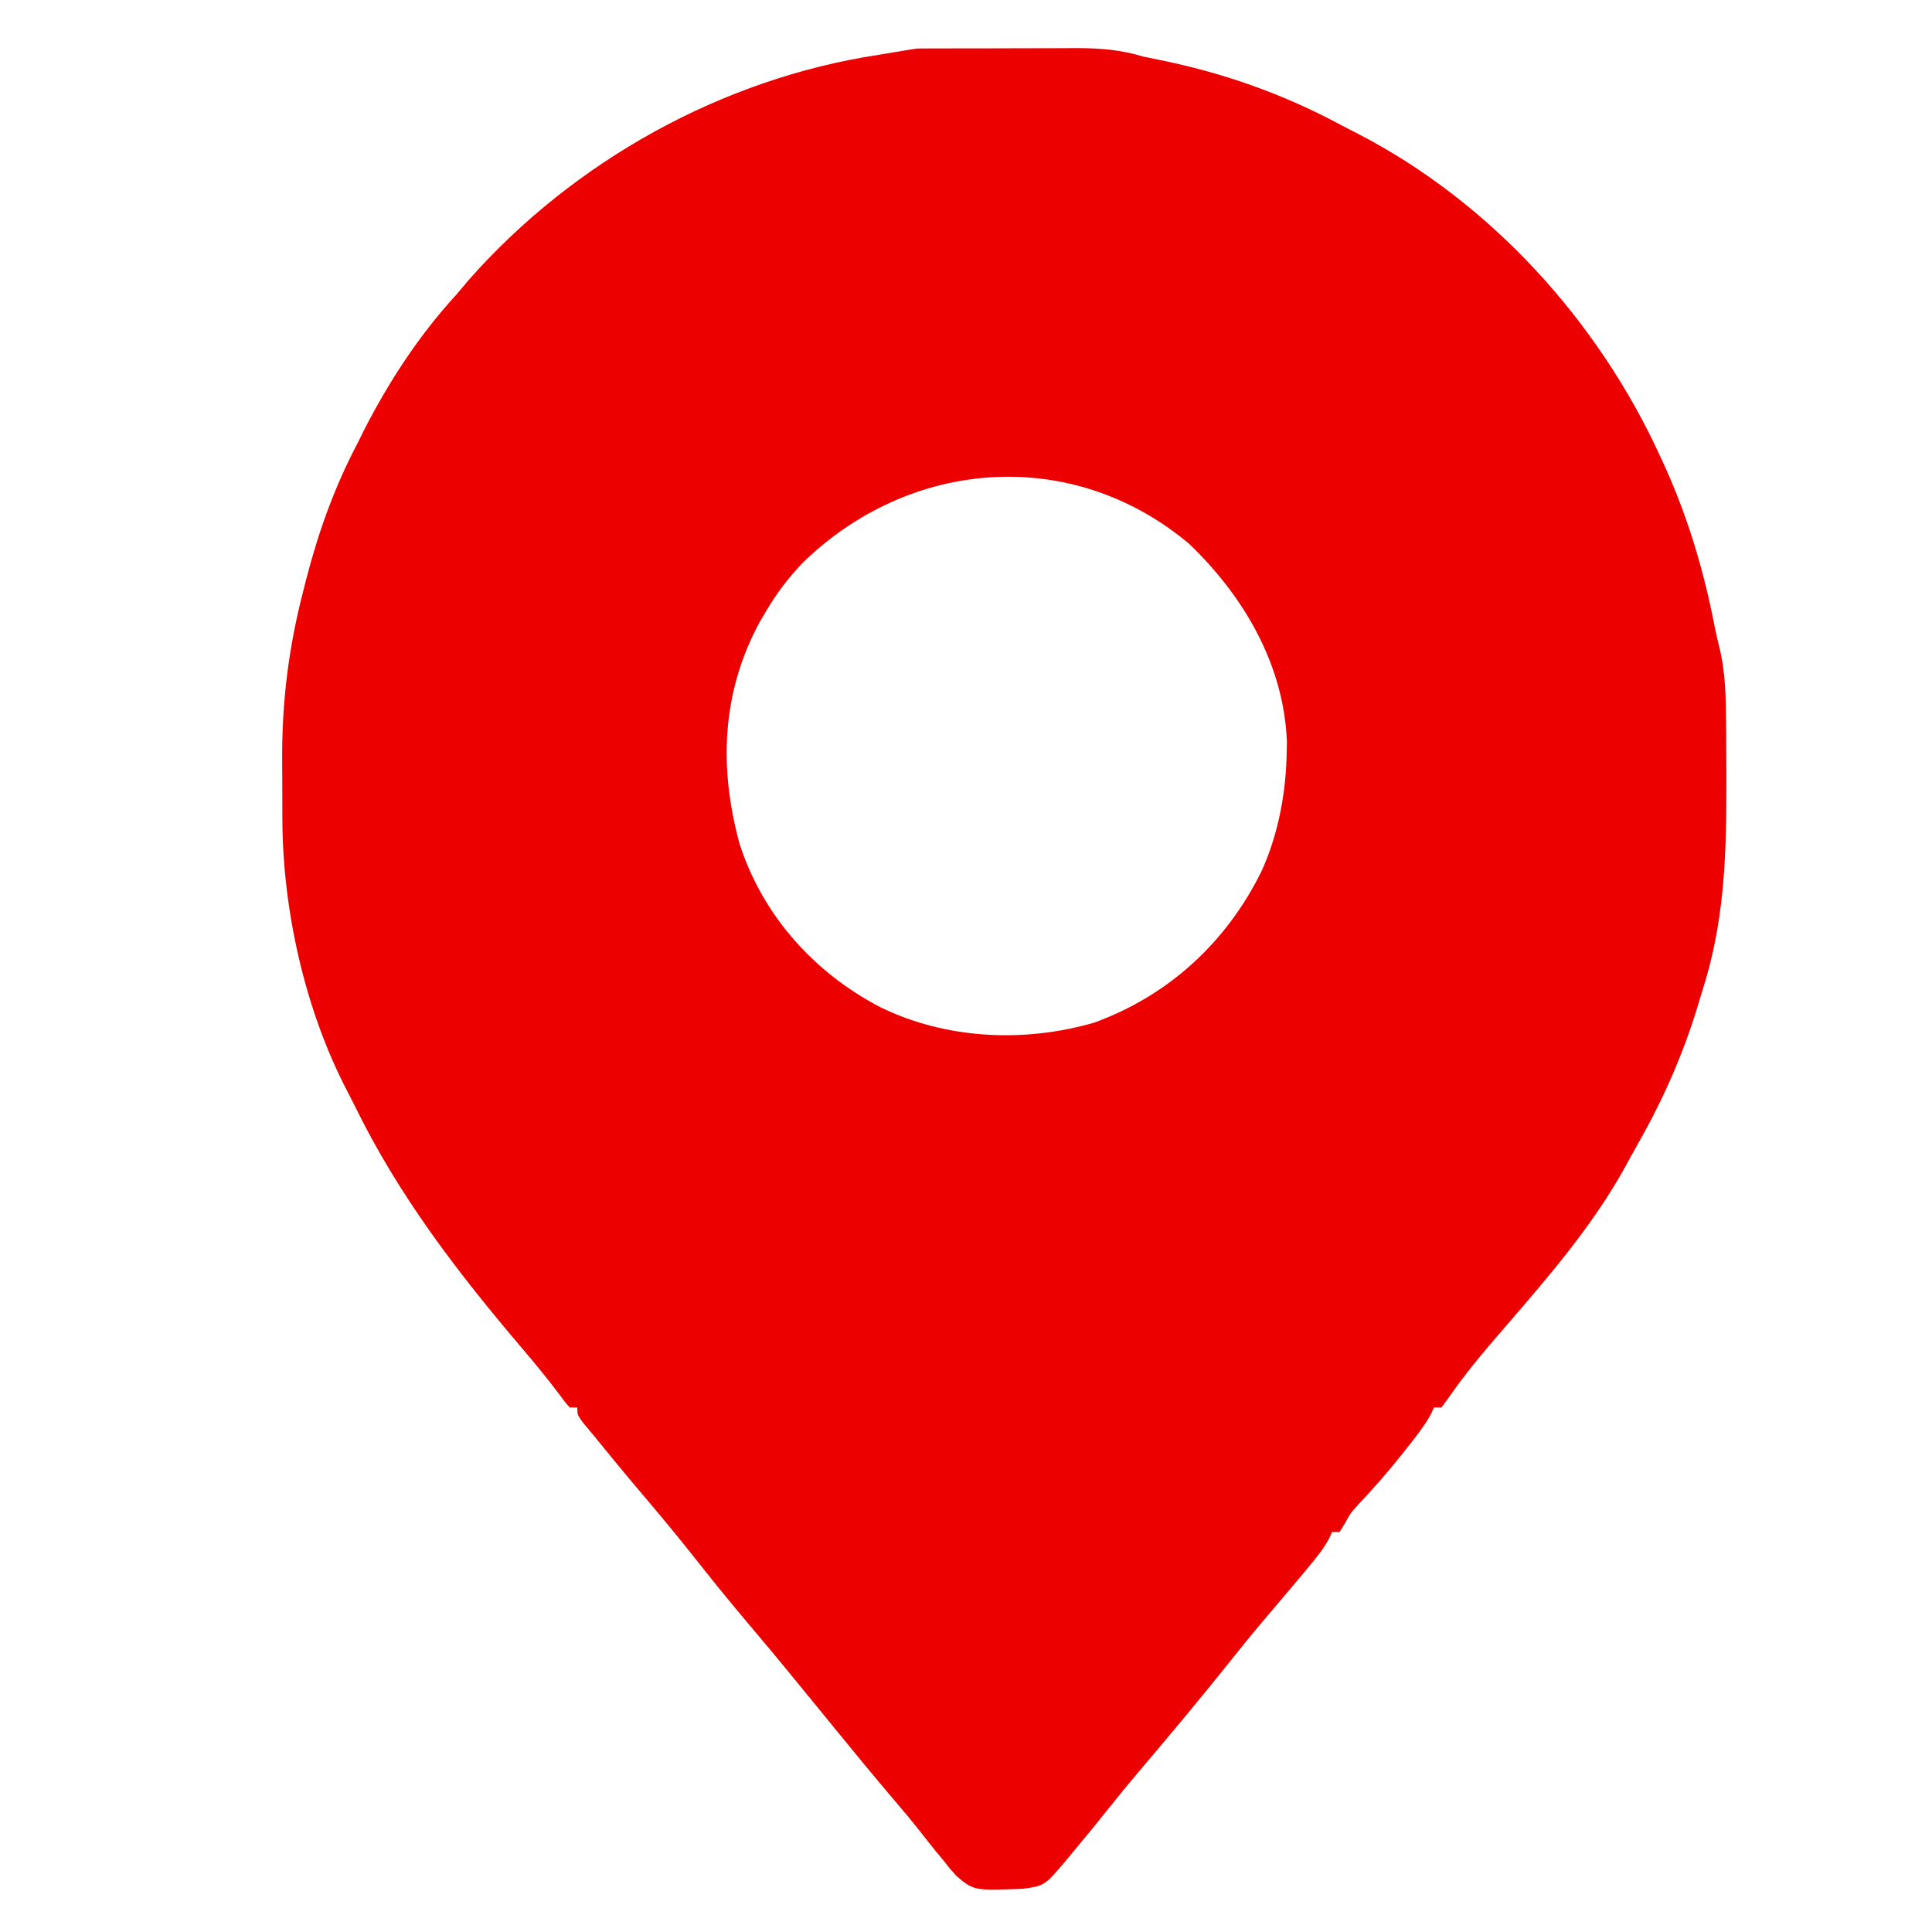 <?xml version="1.0" encoding="UTF-8"?>
<svg version="1.1" xmlns="http://www.w3.org/2000/svg" width="512" height="512">
<path d="M0 0 C1.673 -0.01 1.673 -0.01 3.379 -0.019 C4.591 -0.02 5.802 -0.022 7.05 -0.023 C8.294 -0.026 9.537 -0.029 10.818 -0.033 C13.456 -0.038 16.094 -0.041 18.732 -0.04 C21.428 -0.04 24.124 -0.047 26.821 -0.061 C30.71 -0.079 34.599 -0.084 38.488 -0.085 C39.687 -0.092 40.886 -0.1 42.122 -0.107 C48.355 -0.09 53.7 0.339 59.667 2.145 C61.003 2.433 62.342 2.709 63.683 2.969 C80.729 6.402 96.648 12.006 111.969 20.237 C113.481 21.045 115.009 21.824 116.539 22.598 C151.742 40.802 180.273 72.301 196.667 108.145 C197.19 109.285 197.712 110.424 198.25 111.598 C204.342 125.357 208.364 139.059 211.184 153.783 C211.481 155.236 211.807 156.684 212.178 158.12 C213.831 164.587 214.021 170.857 214.074 177.509 C214.088 178.686 214.102 179.863 214.116 181.076 C214.151 184.87 214.163 188.664 214.167 192.458 C214.169 193.747 214.172 195.037 214.174 196.366 C214.154 215.091 213.503 232.233 207.667 250.145 C207.368 251.144 207.068 252.143 206.759 253.172 C202.843 266.211 197.583 278.183 190.873 290.016 C189.6 292.264 188.363 294.531 187.125 296.798 C178.612 312.109 166.942 325.618 155.531 338.817 C150.365 344.801 145.214 350.815 140.73 357.333 C140.049 358.261 139.369 359.189 138.667 360.145 C138.007 360.145 137.347 360.145 136.667 360.145 C136.442 360.669 136.216 361.192 135.984 361.731 C134.196 365.011 131.921 367.855 129.605 370.77 C129.118 371.388 128.632 372.005 128.13 372.641 C124.455 377.261 120.593 381.665 116.542 385.962 C114.56 388.138 114.56 388.138 113.042 390.923 C112.362 392.023 112.362 392.023 111.667 393.145 C111.007 393.145 110.347 393.145 109.667 393.145 C109.294 393.983 109.294 393.983 108.914 394.837 C107.451 397.546 105.699 399.715 103.73 402.083 C102.928 403.05 102.126 404.016 101.3 405.012 C98.11 408.818 94.894 412.602 91.679 416.386 C88.361 420.3 85.138 424.278 81.949 428.298 C74.266 437.888 66.394 447.327 58.43 456.684 C55.788 459.796 53.204 462.946 50.667 466.145 C47.47 470.169 44.216 474.141 40.917 478.083 C40.457 478.639 39.997 479.195 39.523 479.768 C33.535 486.882 33.535 486.882 27.839 487.684 C14.713 488.185 14.713 488.185 10.105 484.27 C8.339 482.317 8.339 482.317 6.667 480.145 C6.054 479.408 5.44 478.671 4.808 477.911 C3.471 476.274 2.157 474.618 0.863 472.946 C-1.605 469.797 -4.174 466.751 -6.77 463.708 C-11.699 457.914 -16.532 452.047 -21.333 446.145 C-22.832 444.311 -24.332 442.478 -25.833 440.645 C-28.062 437.921 -30.291 435.196 -32.512 432.466 C-36.589 427.46 -40.713 422.501 -44.895 417.583 C-50.137 411.414 -55.197 405.114 -60.215 398.762 C-64.442 393.441 -68.777 388.227 -73.18 383.05 C-77.635 377.806 -82.003 372.494 -86.333 367.145 C-87.076 366.258 -87.82 365.372 -88.586 364.458 C-90.333 362.145 -90.333 362.145 -90.333 360.145 C-90.993 360.145 -91.653 360.145 -92.333 360.145 C-93.672 358.634 -93.672 358.634 -95.27 356.458 C-98.297 352.449 -101.447 348.589 -104.708 344.77 C-121.962 324.491 -137.662 304.118 -149.365 280.101 C-150.002 278.813 -150.656 277.532 -151.326 276.26 C-162.52 254.835 -168.466 228.181 -168.5 204.044 C-168.504 203.204 -168.507 202.365 -168.511 201.5 C-168.516 199.733 -168.518 197.967 -168.518 196.2 C-168.52 193.548 -168.538 190.896 -168.557 188.243 C-168.61 173.068 -166.861 158.955 -163.083 144.208 C-162.775 142.994 -162.467 141.781 -162.149 140.531 C-158.827 127.747 -154.547 115.831 -148.333 104.145 C-147.903 103.262 -147.474 102.379 -147.032 101.469 C-140.248 88.199 -132.379 76.137 -122.333 65.145 C-121.164 63.772 -119.997 62.397 -118.833 61.02 C-91.113 29.762 -51.949 7.986 -10.579 1.688 C-0.497 0.002 -0.497 0.002 0 0 Z M-30.676 136.36 C-34.468 140.336 -37.542 144.419 -40.333 149.145 C-40.865 150.046 -41.397 150.947 -41.946 151.876 C-52.165 170.666 -52.862 190.635 -47.297 210.919 C-41.143 229.819 -27.601 244.9 -10.077 254.039 C7.306 262.585 28.154 263.541 46.667 258.145 C66.369 250.988 81.704 236.842 90.941 218.114 C95.489 208.18 97.514 197.023 97.667 186.145 C97.68 185.315 97.693 184.485 97.707 183.63 C96.889 163.134 86.167 144.973 71.667 131.145 C40.646 105.206 -2.278 108.601 -30.676 136.36 Z " fill="#EC0000" transform="translate(243.333,12.855)"/>
</svg>

